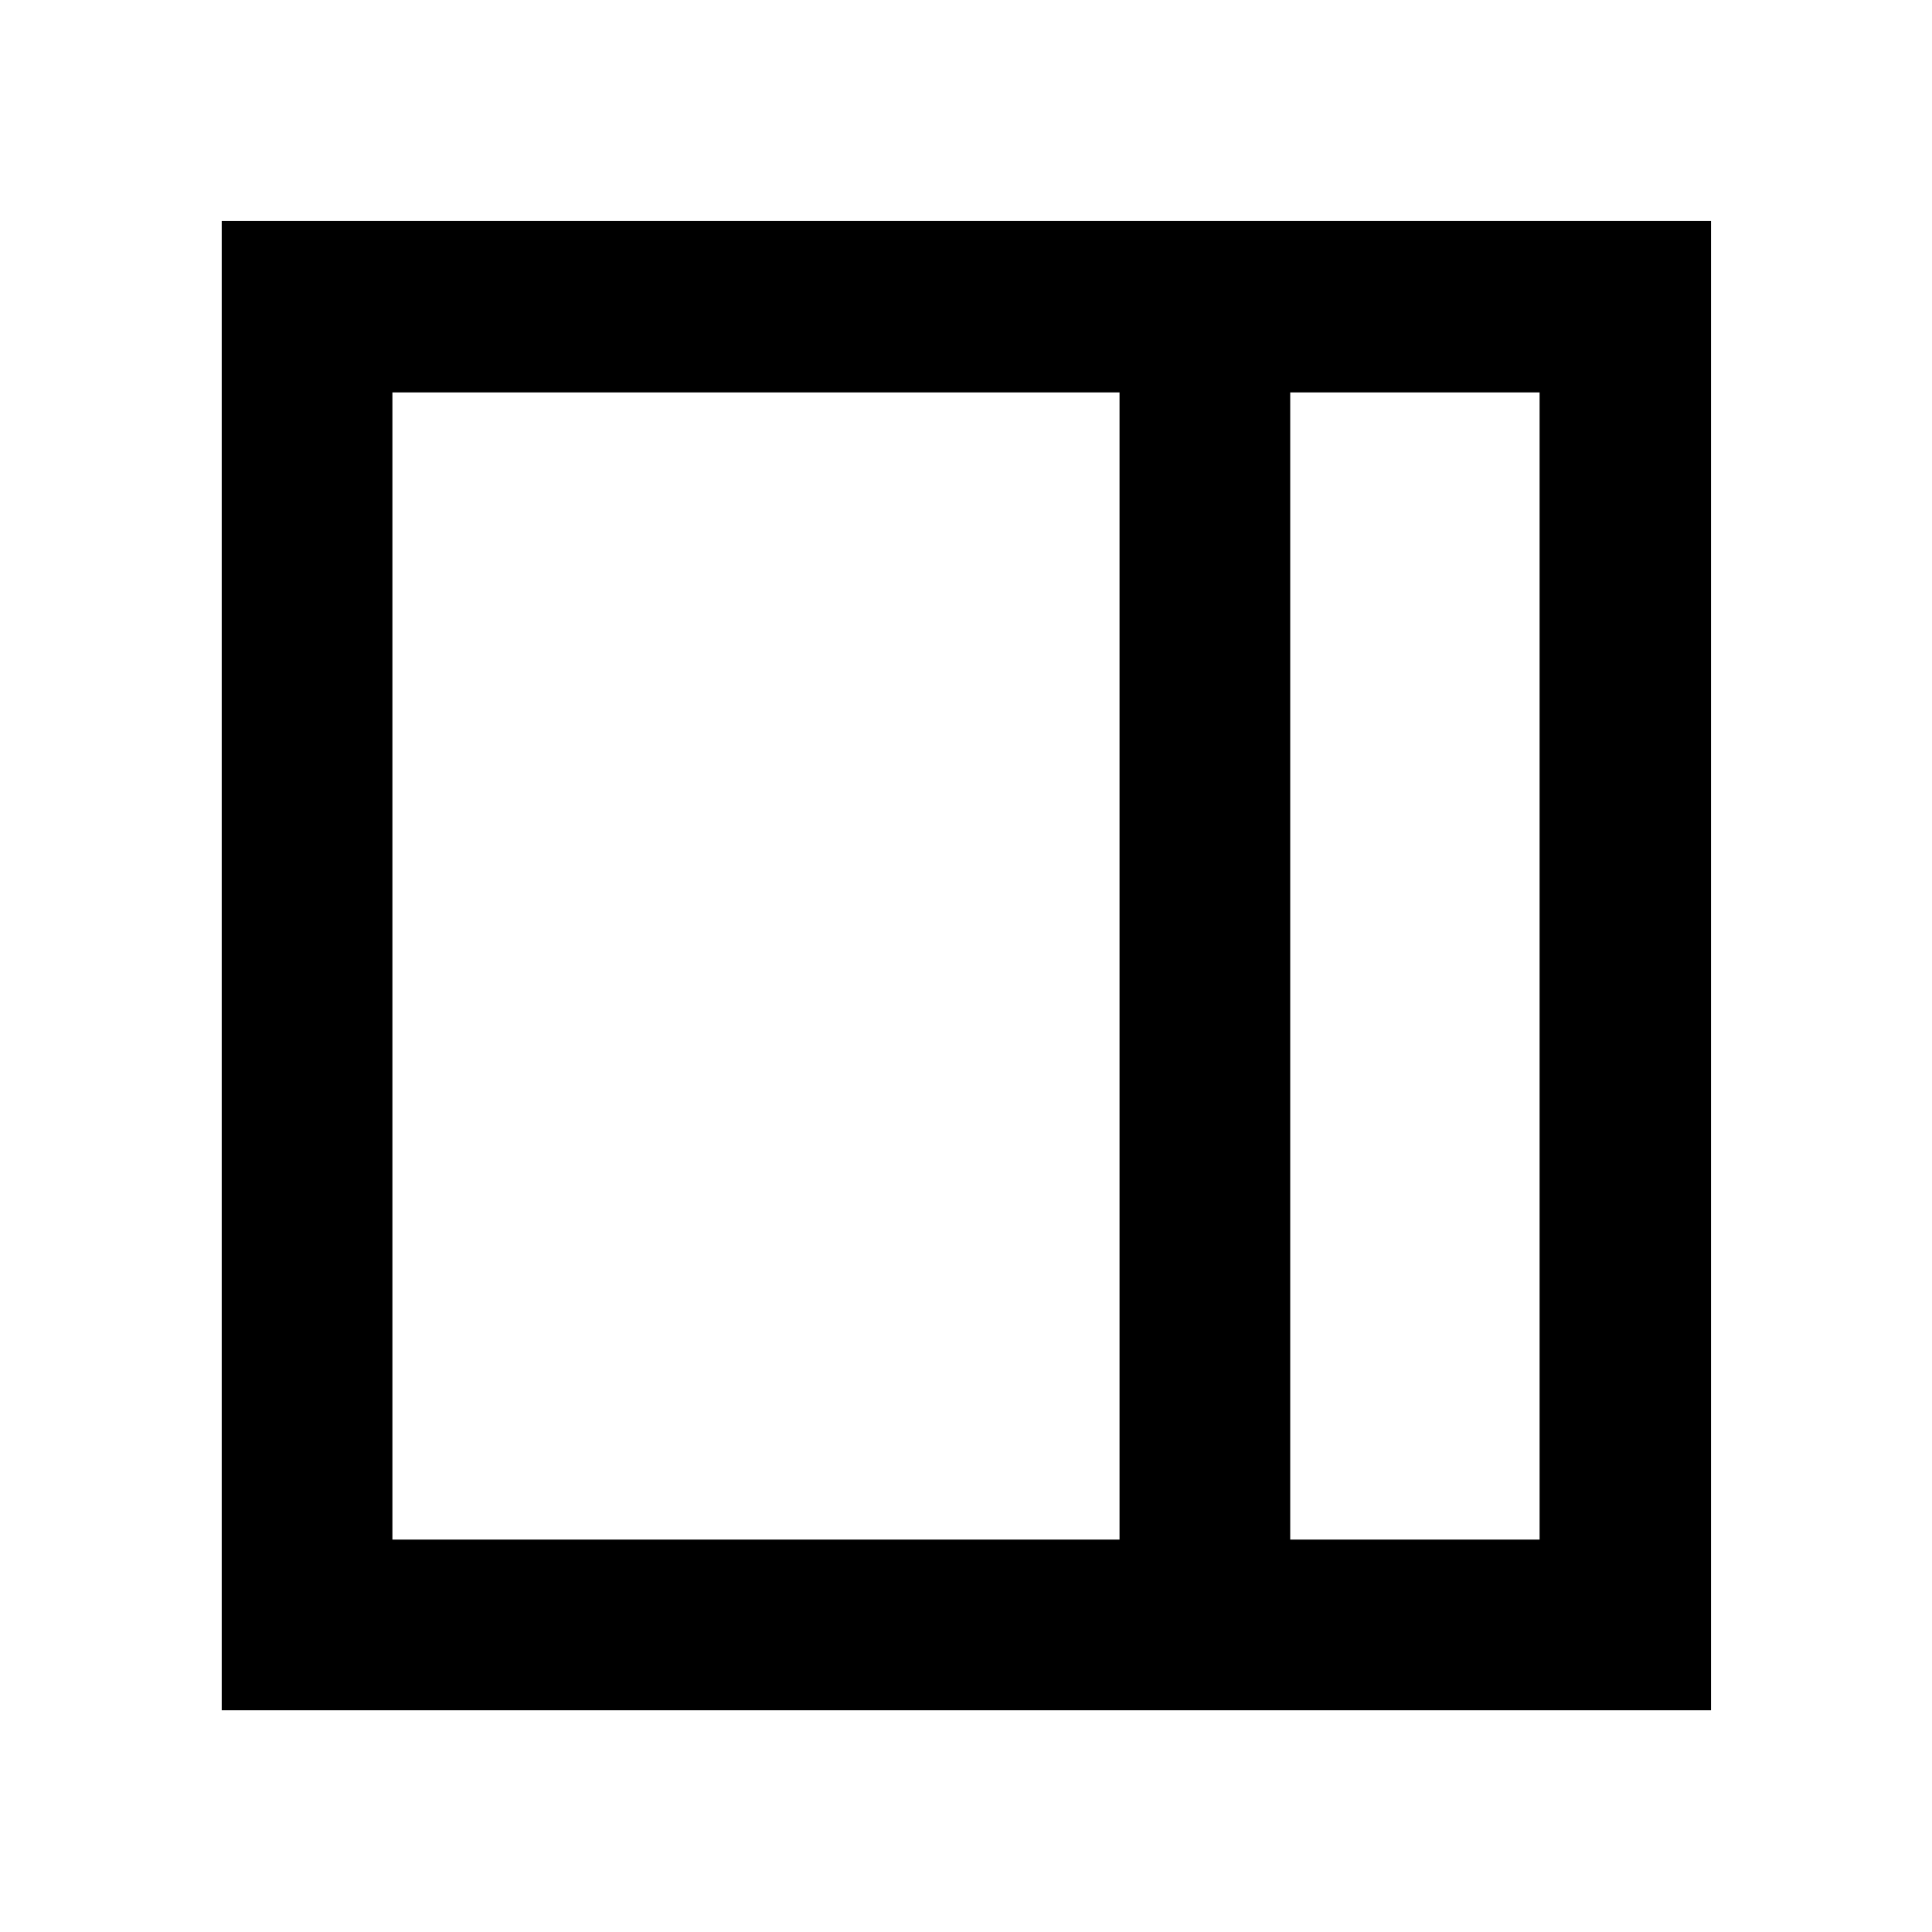 <svg xmlns="http://www.w3.org/2000/svg" height="40" viewBox="0 96 960 960" width="40"><path d="M641.101 861.015h123.914v-570.03H641.101v570.03Zm-446.116 0h361.304v-570.03H194.985v570.03Zm446.116 0h123.914-123.914Zm-530.928 84.812V205.796h740.031v740.031H110.173Z"/></svg>